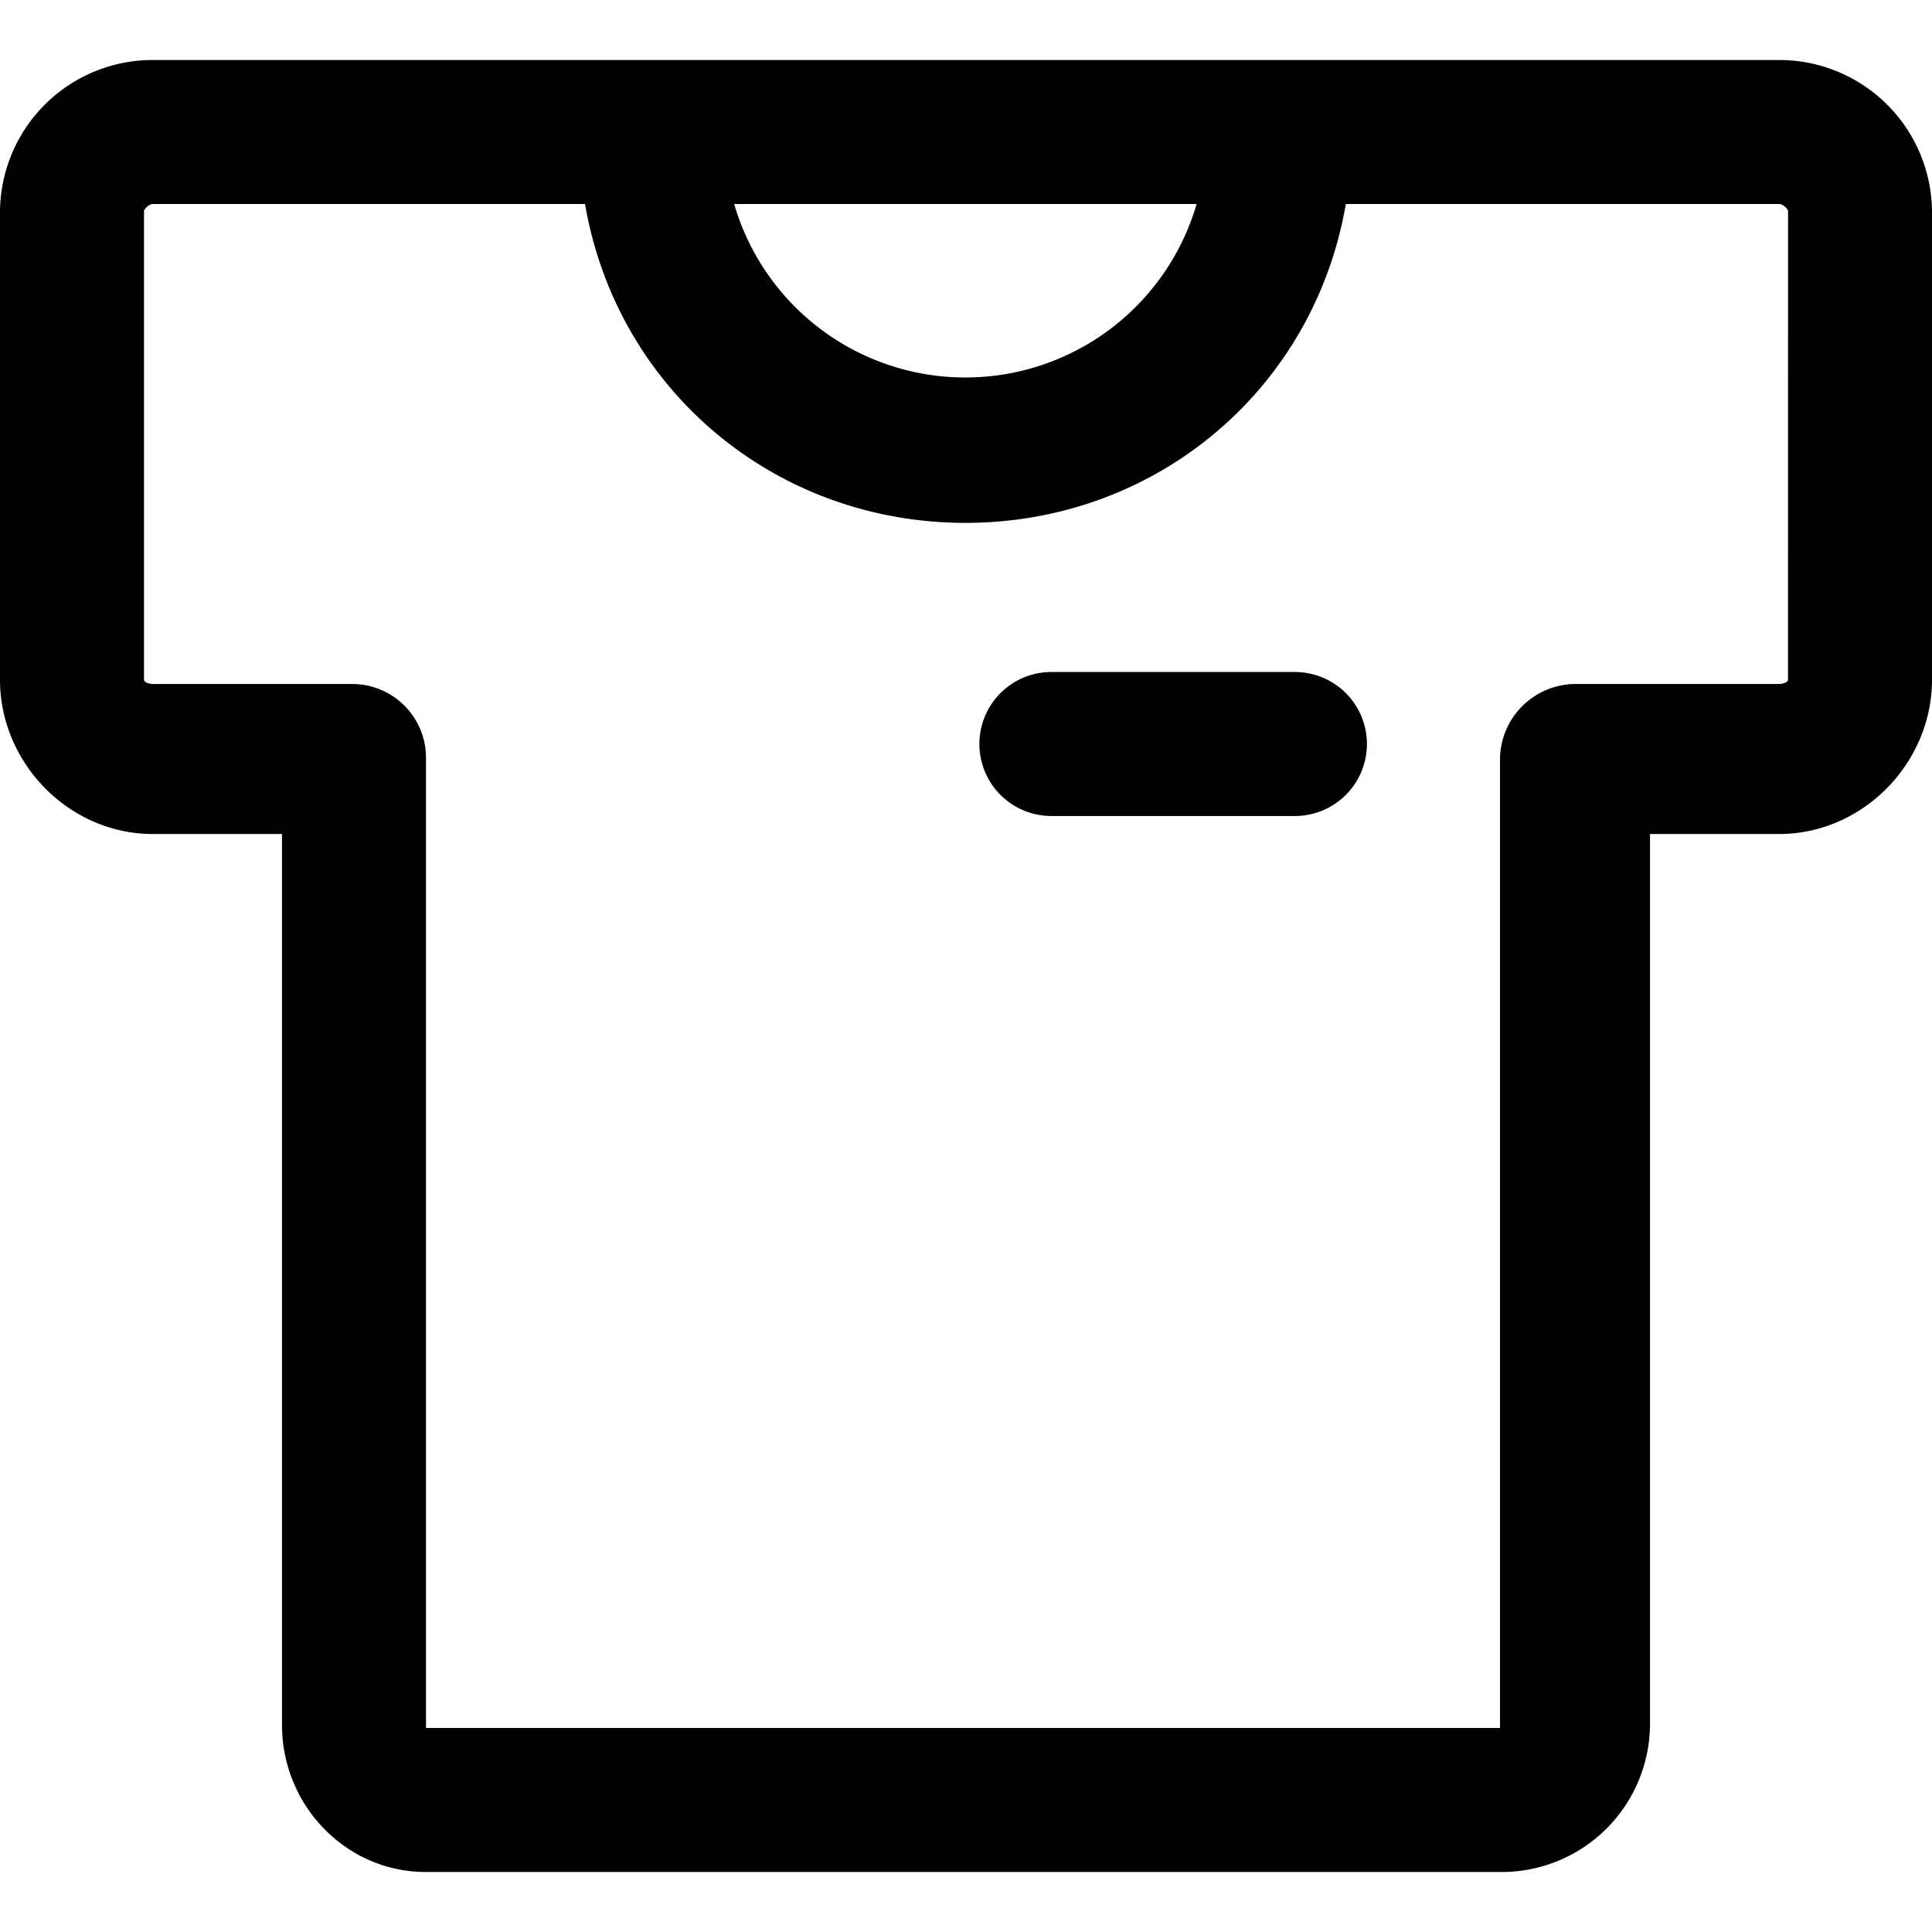 <svg width="322" height="322" viewBox="0 -10 322 322" xmlns="http://www.w3.org/2000/svg">
    <g data-name="Group 2">
        <path data-name="Path 8" d="M215.818 102h-40.585a12 12 0 1 0 0 24h40.585a12 12 0 1 0 0-24Z"/>
        <path data-name="Path 9" d="M296.53 0H25.459A25.453 25.453 0 0 0 0 25.216v78.068C0 117.184 11.514 129 25.459 129H47v148.506C47 290.865 57.643 302 70.955 302h179.646a24.725 24.725 0 0 0 24.4-24.494V129h21.53c13.945 0 25.47-11.817 25.47-25.716V25.216A25.463 25.463 0 0 0 296.53 0Zm-97.095 24a40.138 40.138 0 0 1-77.074 0ZM298 103.284c0 .475-.954.716-1.47.716h-34.073A12.636 12.636 0 0 0 250 116.376V278H71V116.376A12.3 12.3 0 0 0 58.927 104H25.459c-.514 0-1.459-.241-1.459-.716V25.216c0-.411.889-1.216 1.459-1.216h72.045c5.328 31 31.727 53.145 63.4 53.145S218.97 55 224.304 24h72.236c.571 0 1.47.8 1.47 1.216Z"/>
    </g>
</svg>
